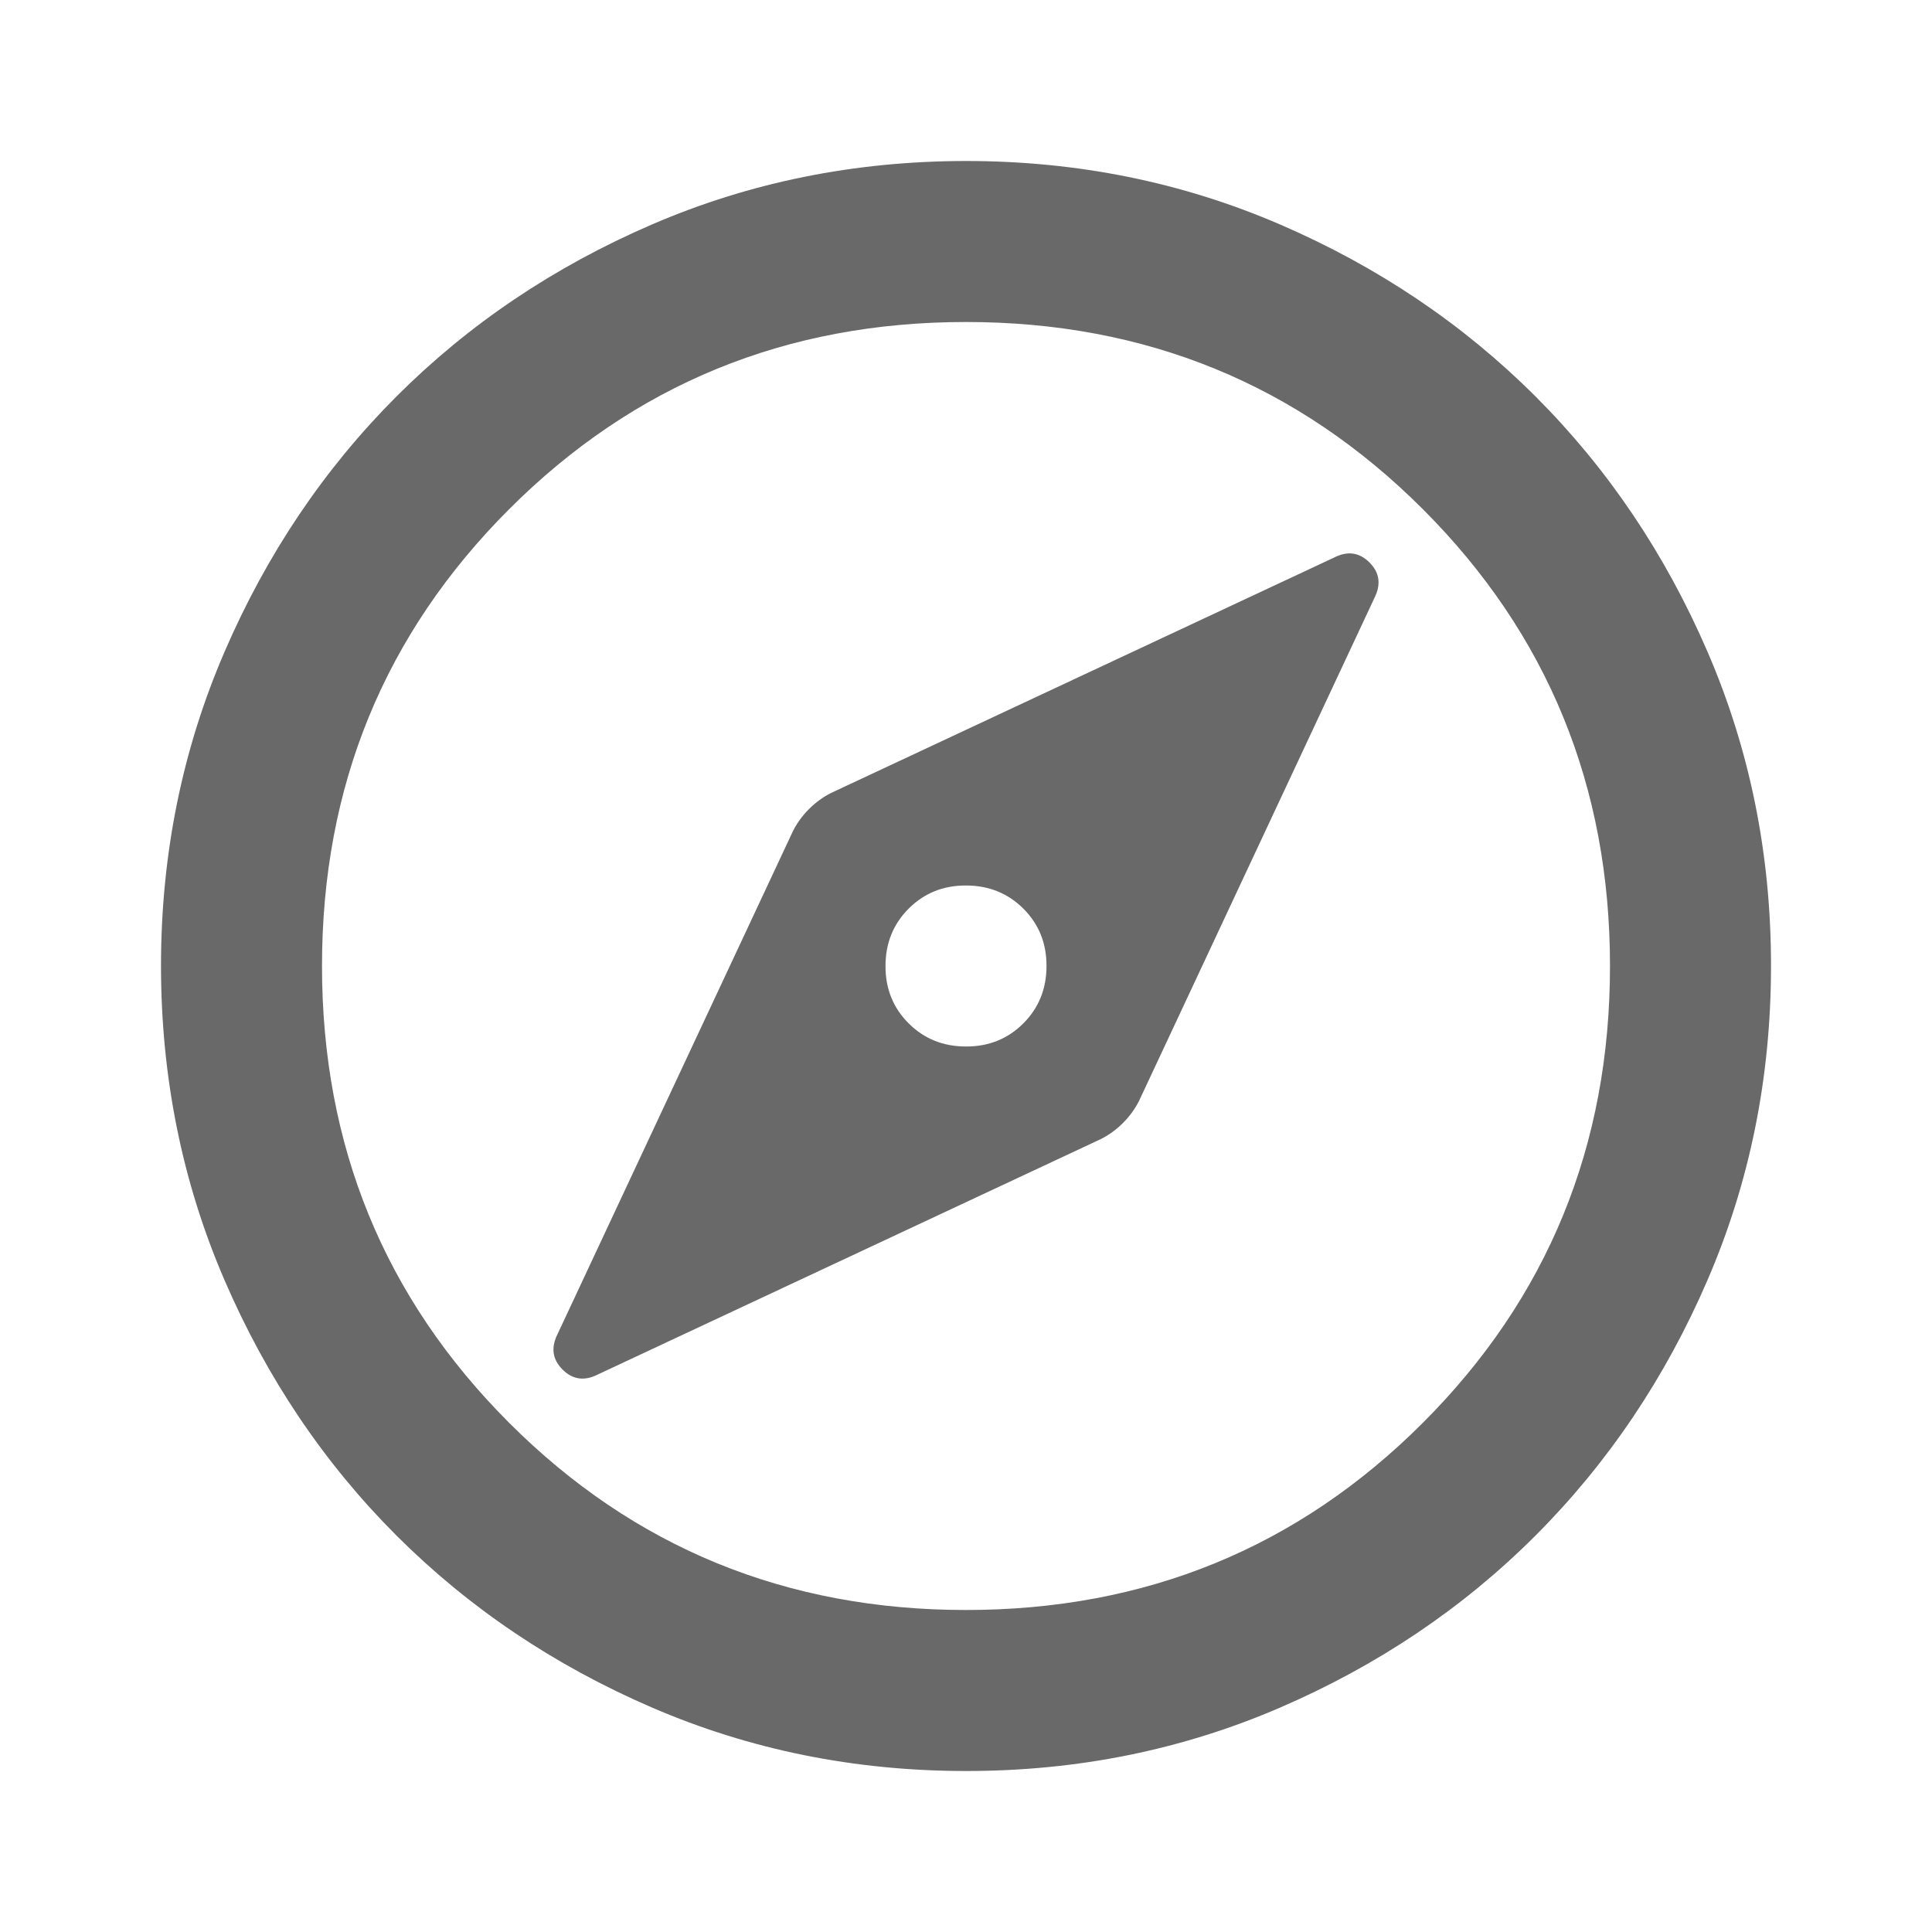 <svg width="24" height="24" viewBox="0 0 24 24" fill="none" xmlns="http://www.w3.org/2000/svg">
<path d="M12 13C11.717 13 11.479 12.904 11.287 12.712C11.095 12.52 10.999 12.283 11 12C11 11.717 11.096 11.479 11.288 11.287C11.48 11.095 11.717 10.999 12 11C12.283 11 12.521 11.096 12.713 11.288C12.905 11.48 13.001 11.717 13 12C13 12.283 12.904 12.521 12.712 12.713C12.52 12.905 12.283 13.001 12 13ZM12 22C10.617 22 9.317 21.737 8.1 21.212C6.883 20.687 5.825 19.974 4.925 19.075C4.025 18.175 3.313 17.117 2.788 15.9C2.263 14.683 2.001 13.383 2 12C2 10.617 2.263 9.317 2.788 8.1C3.313 6.883 4.026 5.825 4.925 4.925C5.825 4.025 6.883 3.313 8.1 2.788C9.317 2.263 10.617 2.001 12 2C13.383 2 14.683 2.263 15.9 2.788C17.117 3.313 18.175 4.026 19.075 4.925C19.975 5.825 20.688 6.883 21.213 8.1C21.738 9.317 22.001 10.617 22 12C22 13.383 21.737 14.683 21.212 15.9C20.687 17.117 19.974 18.175 19.075 19.075C18.175 19.975 17.117 20.688 15.9 21.213C14.683 21.738 13.383 22.001 12 22ZM12 20C14.233 20 16.125 19.225 17.675 17.675C19.225 16.125 20 14.233 20 12C20 9.767 19.225 7.875 17.675 6.325C16.125 4.775 14.233 4 12 4C9.767 4 7.875 4.775 6.325 6.325C4.775 7.875 4 9.767 4 12C4 14.233 4.775 16.125 6.325 17.675C7.875 19.225 9.767 20 12 20ZM7.425 17.075L13.675 14.15C13.775 14.1 13.867 14.033 13.95 13.95C14.033 13.867 14.1 13.775 14.15 13.675L17.075 7.425C17.158 7.258 17.137 7.112 17.012 6.987C16.887 6.862 16.741 6.841 16.575 6.925L10.325 9.85C10.225 9.9 10.133 9.967 10.05 10.05C9.967 10.133 9.9 10.225 9.85 10.325L6.925 16.575C6.842 16.742 6.863 16.888 6.988 17.013C7.113 17.138 7.259 17.159 7.425 17.075Z" fill="#444444" fill-opacity="0.8"/>
</svg>
